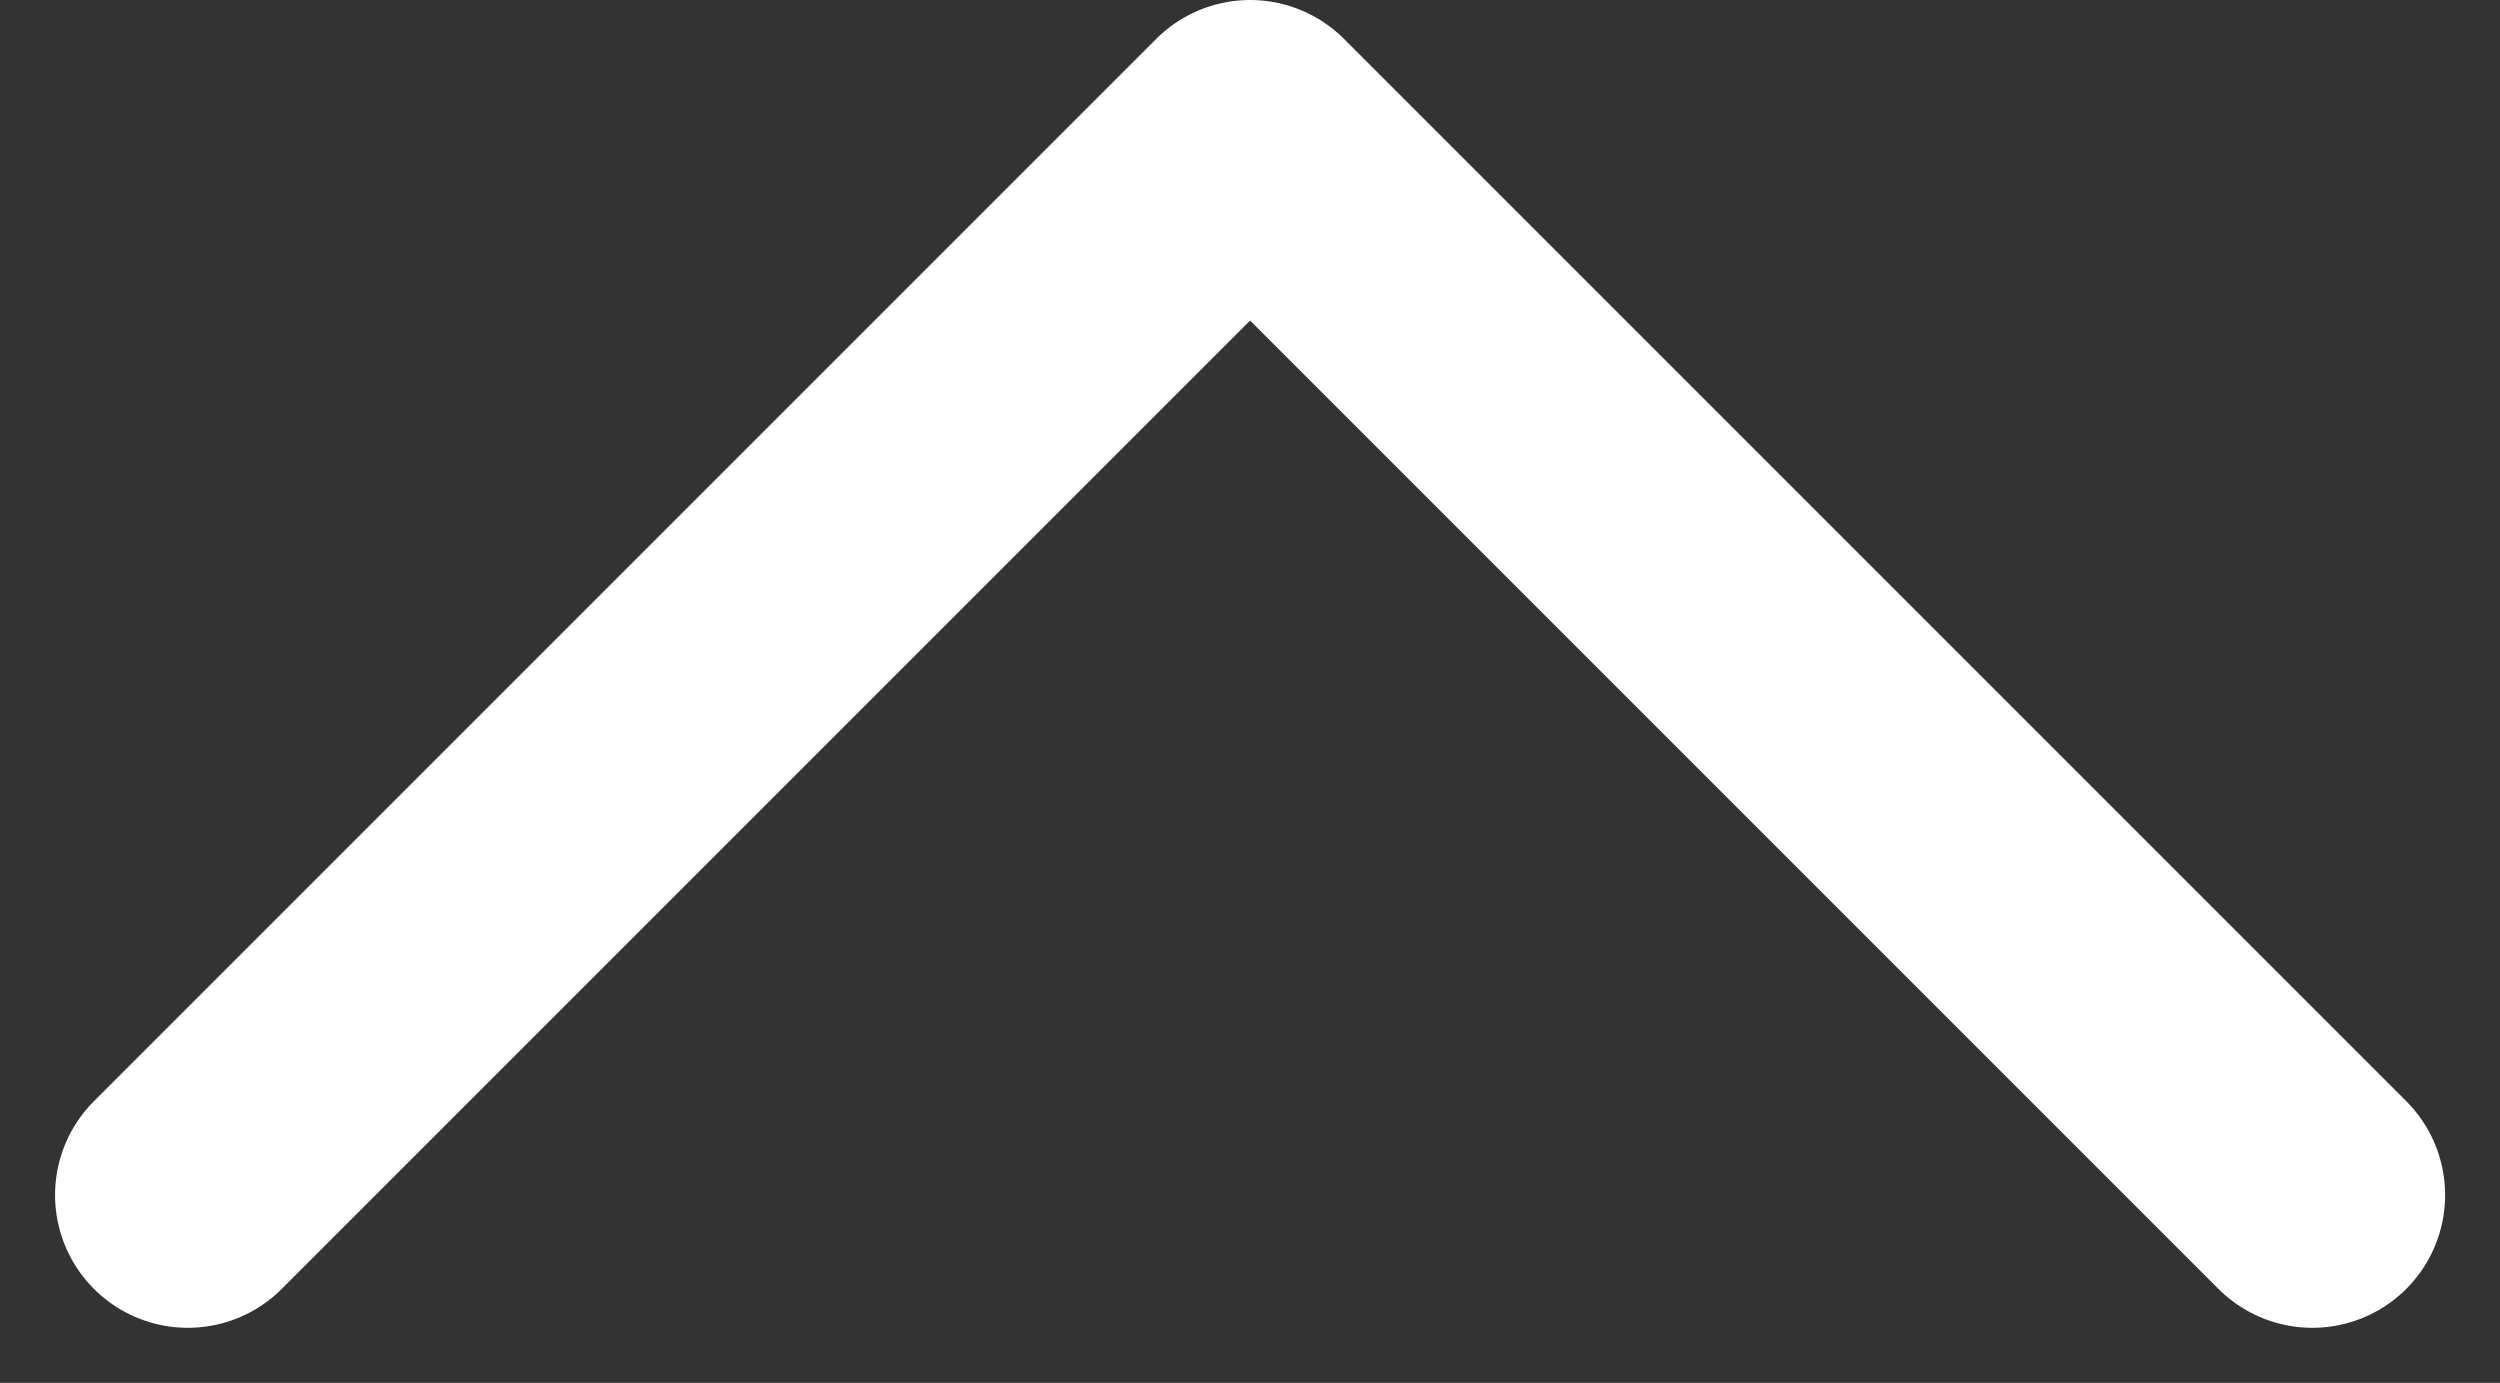 <svg xmlns="http://www.w3.org/2000/svg" width="14.121" height="7.811" viewBox="0 0 14.121 7.811">
  <rect x="0" y="0" width="14.121" height="7.811" fill="#333333" stroke="none"/>
  <path id="chevron-down" d="M6,15l6-6,6,6" transform="translate(-4.939 -8.25)" fill="none" stroke="#fff" stroke-linecap="round" stroke-linejoin="round" stroke-width="1.5"/>
</svg>
